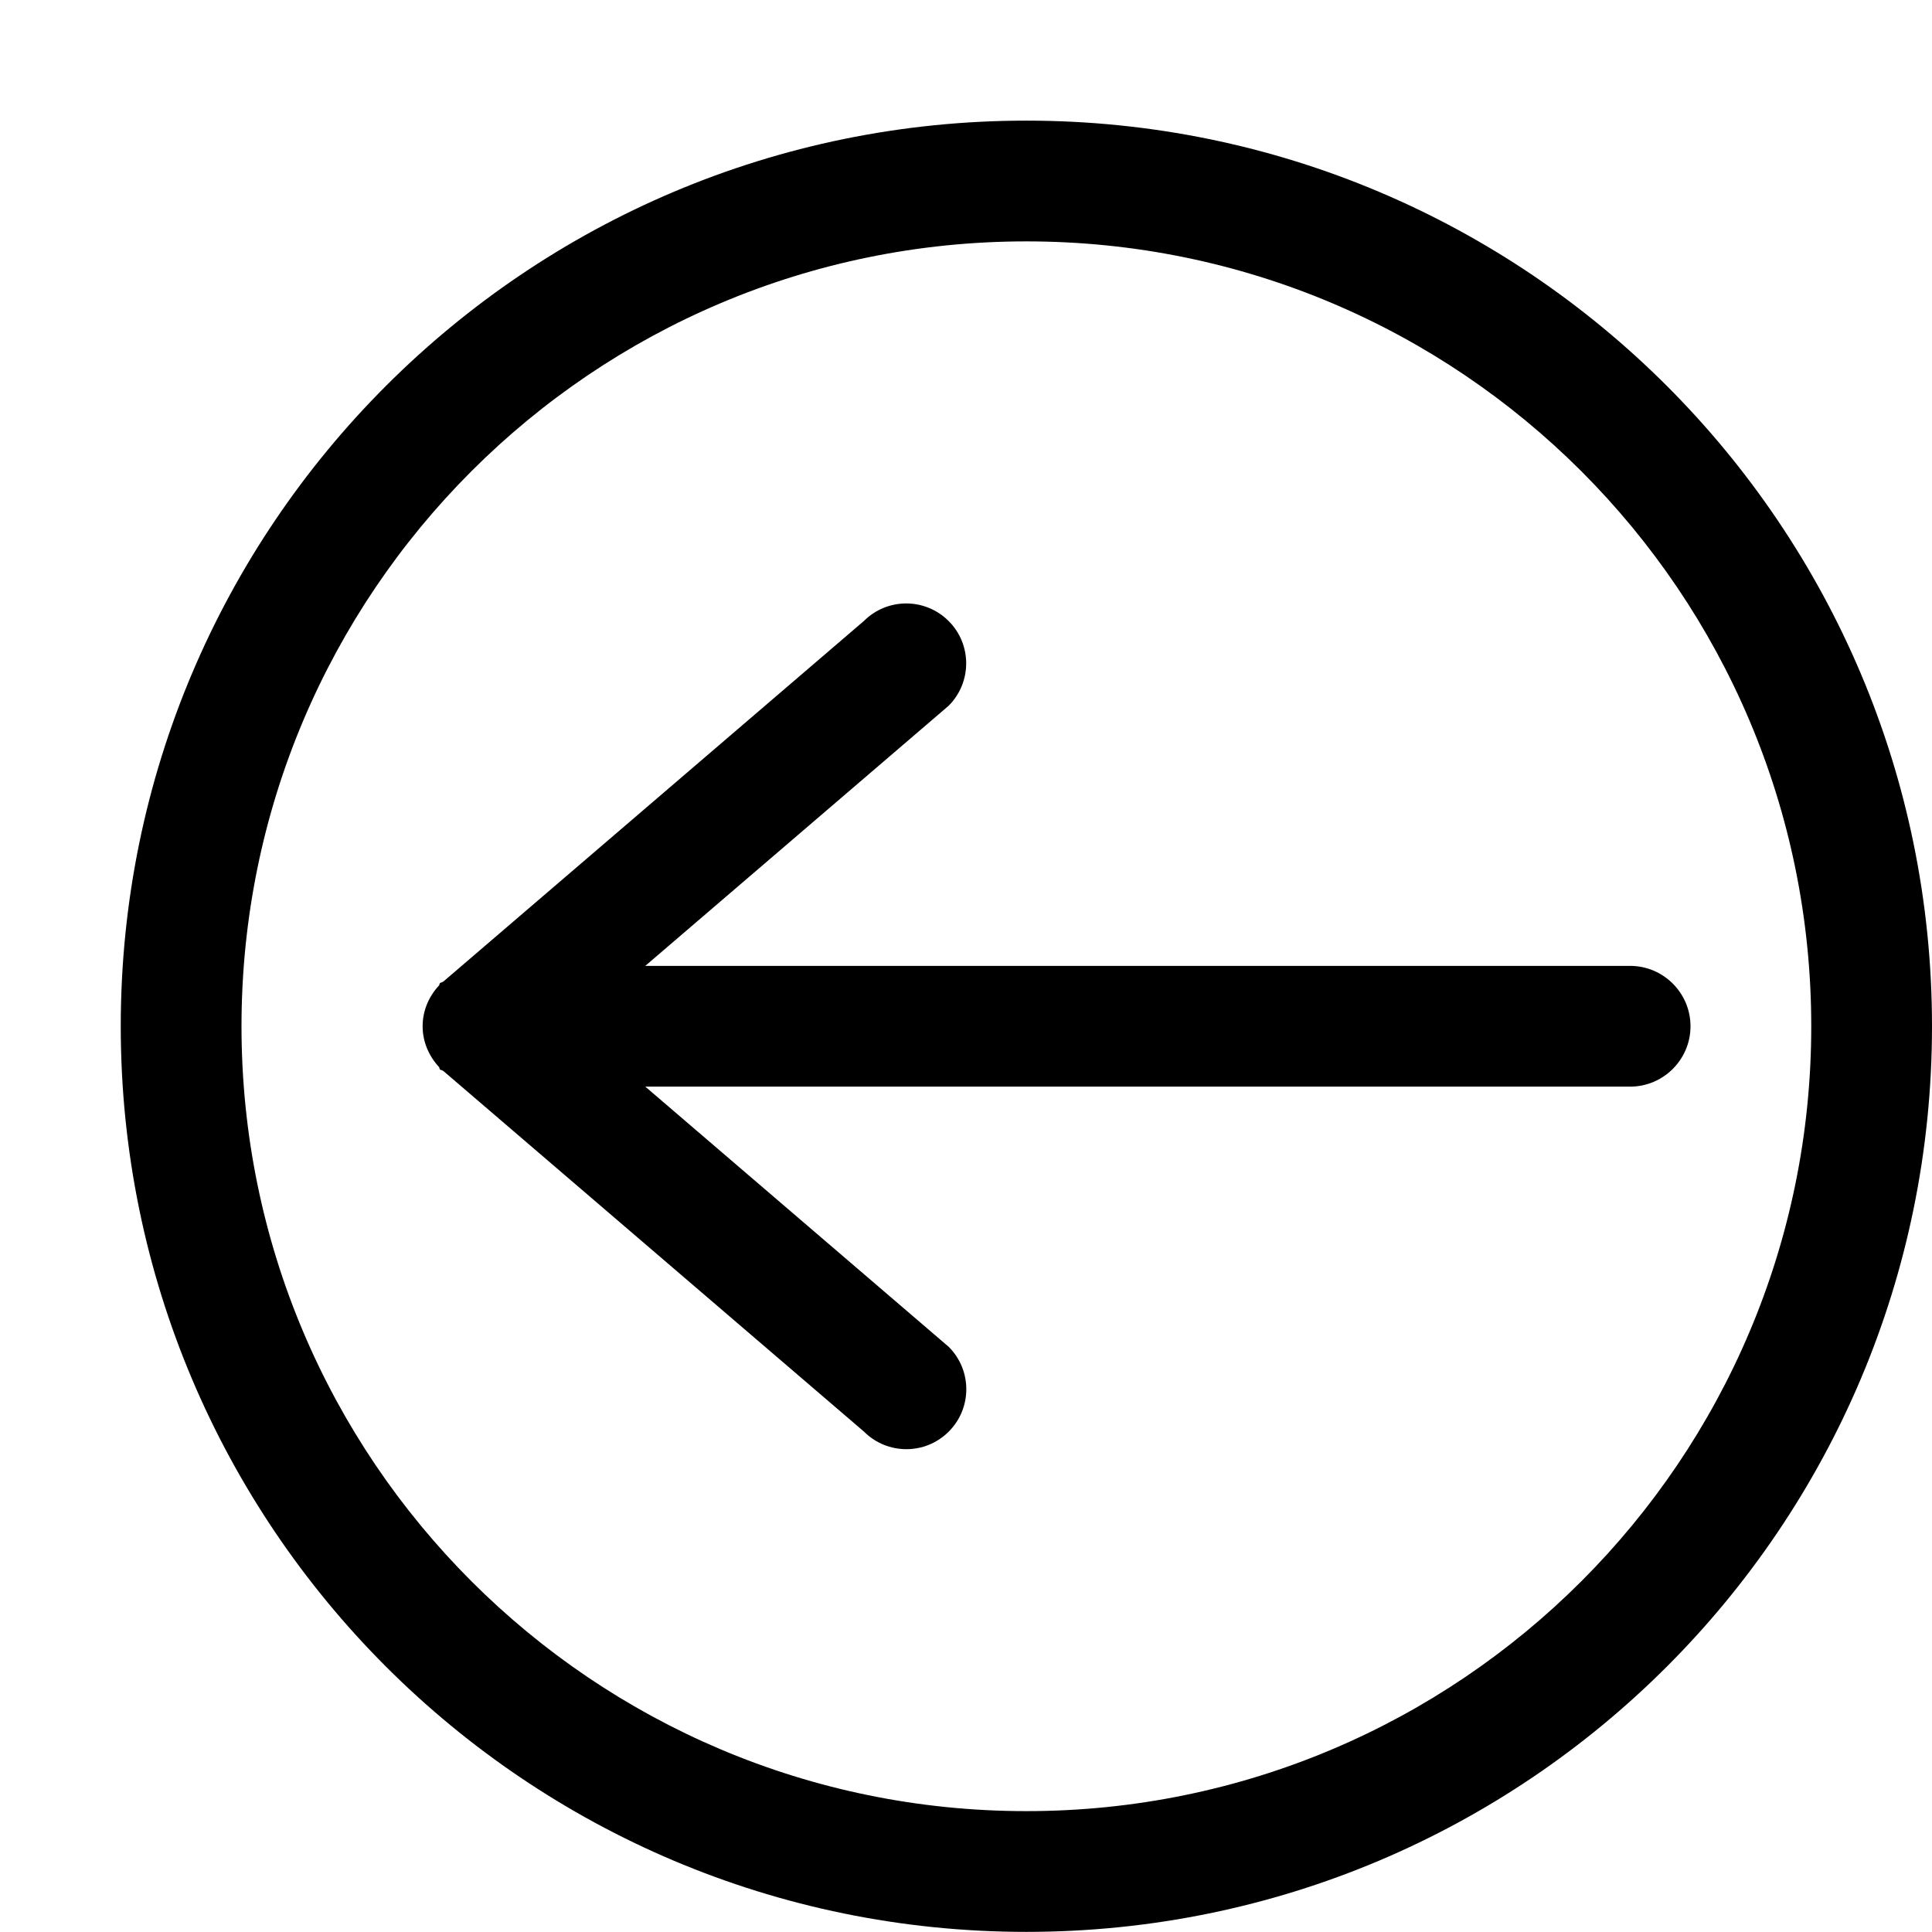 <?xml version="1.0" encoding="iso-8859-1"?>
<!-- Generator: Adobe Illustrator 16.0.0, SVG Export Plug-In . SVG Version: 6.00 Build 0)  -->
<!DOCTYPE svg PUBLIC "-//W3C//DTD SVG 1.1//EN" "http://www.w3.org/Graphics/SVG/1.1/DTD/svg11.dtd">
<svg version="1.1" xmlns="http://www.w3.org/2000/svg" xmlns:xlink="http://www.w3.org/1999/xlink" x="0px" y="0px" width="16px"
	 height="16px" viewBox="0 0 16 16" style="enable-background:new 0 0 16 16;" xml:space="preserve">
<g id="_x31_7-interface_-_long_arrow_left" style="enable-background:new    ;">
	<path d="M13.5,7.999H5.344l2.512-2.154c0.194-0.194,0.194-0.509,0-0.702c-0.194-0.194-0.508-0.194-0.702,0L3.675,8.126
		C3.671,8.129,3.667,8.131,3.663,8.134c-0.007,0.003-0.015,0.003-0.02,0.009C3.638,8.147,3.641,8.156,3.636,8.161
		C3.553,8.25,3.5,8.368,3.5,8.499s0.053,0.248,0.136,0.338c0.005,0.005,0.002,0.014,0.007,0.019c0.005,0.005,0.013,0.006,0.02,0.008
		c0.004,0.004,0.01,0.006,0.014,0.01l3.478,2.982c0.194,0.194,0.508,0.194,0.702,0s0.194-0.508,0-0.702L5.344,8.999H13.5
		c0.275,0,0.5-0.224,0.5-0.5S13.775,7.999,13.5,7.999z M8.5,0.999c-4.142,0-7.5,3.357-7.5,7.5s3.358,7.5,7.5,7.5
		c4.143,0,7.5-3.357,7.5-7.5S12.643,0.999,8.5,0.999z M8.5,14.999c-3.589,0-6.5-2.91-6.5-6.5s2.91-6.5,6.5-6.5
		c3.59,0,6.5,2.91,6.5,6.5S12.09,14.999,8.5,14.999z"/>
</g>
<g id="Layer_1">
</g>
</svg>
